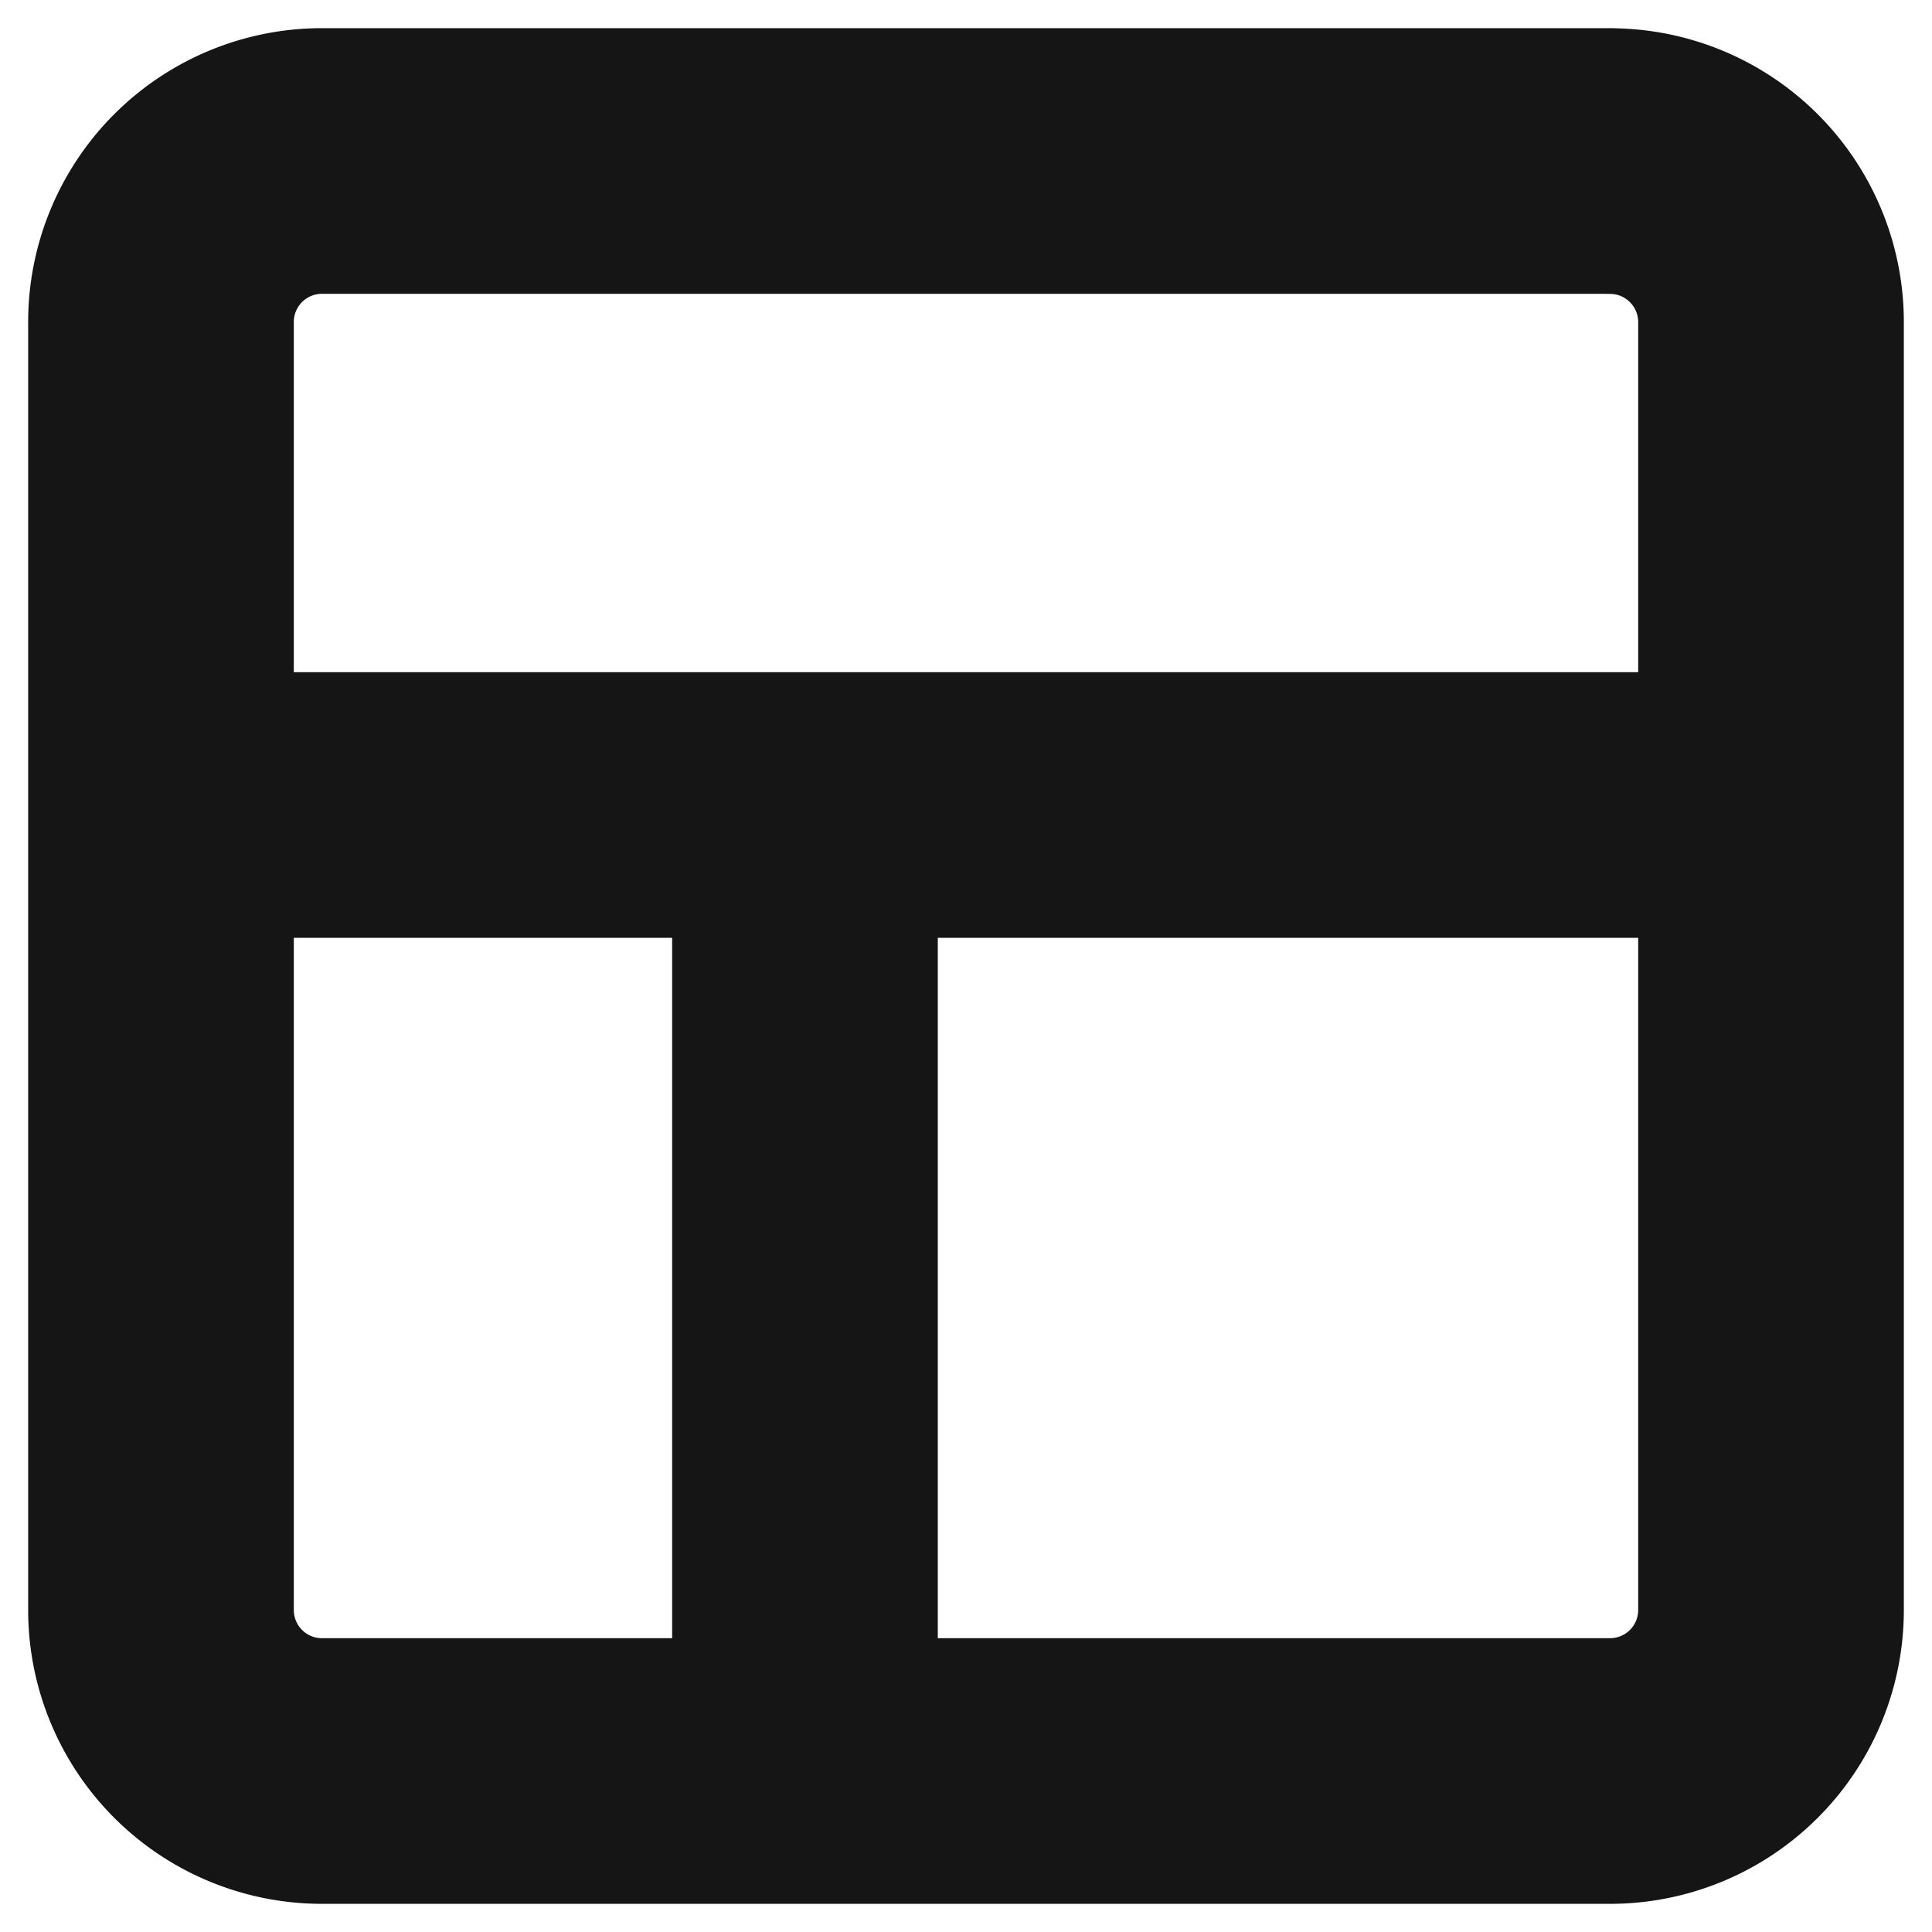<svg xmlns="http://www.w3.org/2000/svg" width="40" height="40" fill="none" viewBox="0 0 40 40">
  <path stroke="#151515" stroke-linecap="round" stroke-linejoin="round" stroke-width="5.5" d="M33.333 3.333H6.667a3.333 3.333 0 00-3.334 3.334v26.666a3.333 3.333 0 003.334 3.334h26.666a3.333 3.333 0 003.334-3.334V6.668a3.333 3.333 0 00-3.334-3.333zM3.333 16.667h33.334M16.666 16.667v20"/>
</svg>
